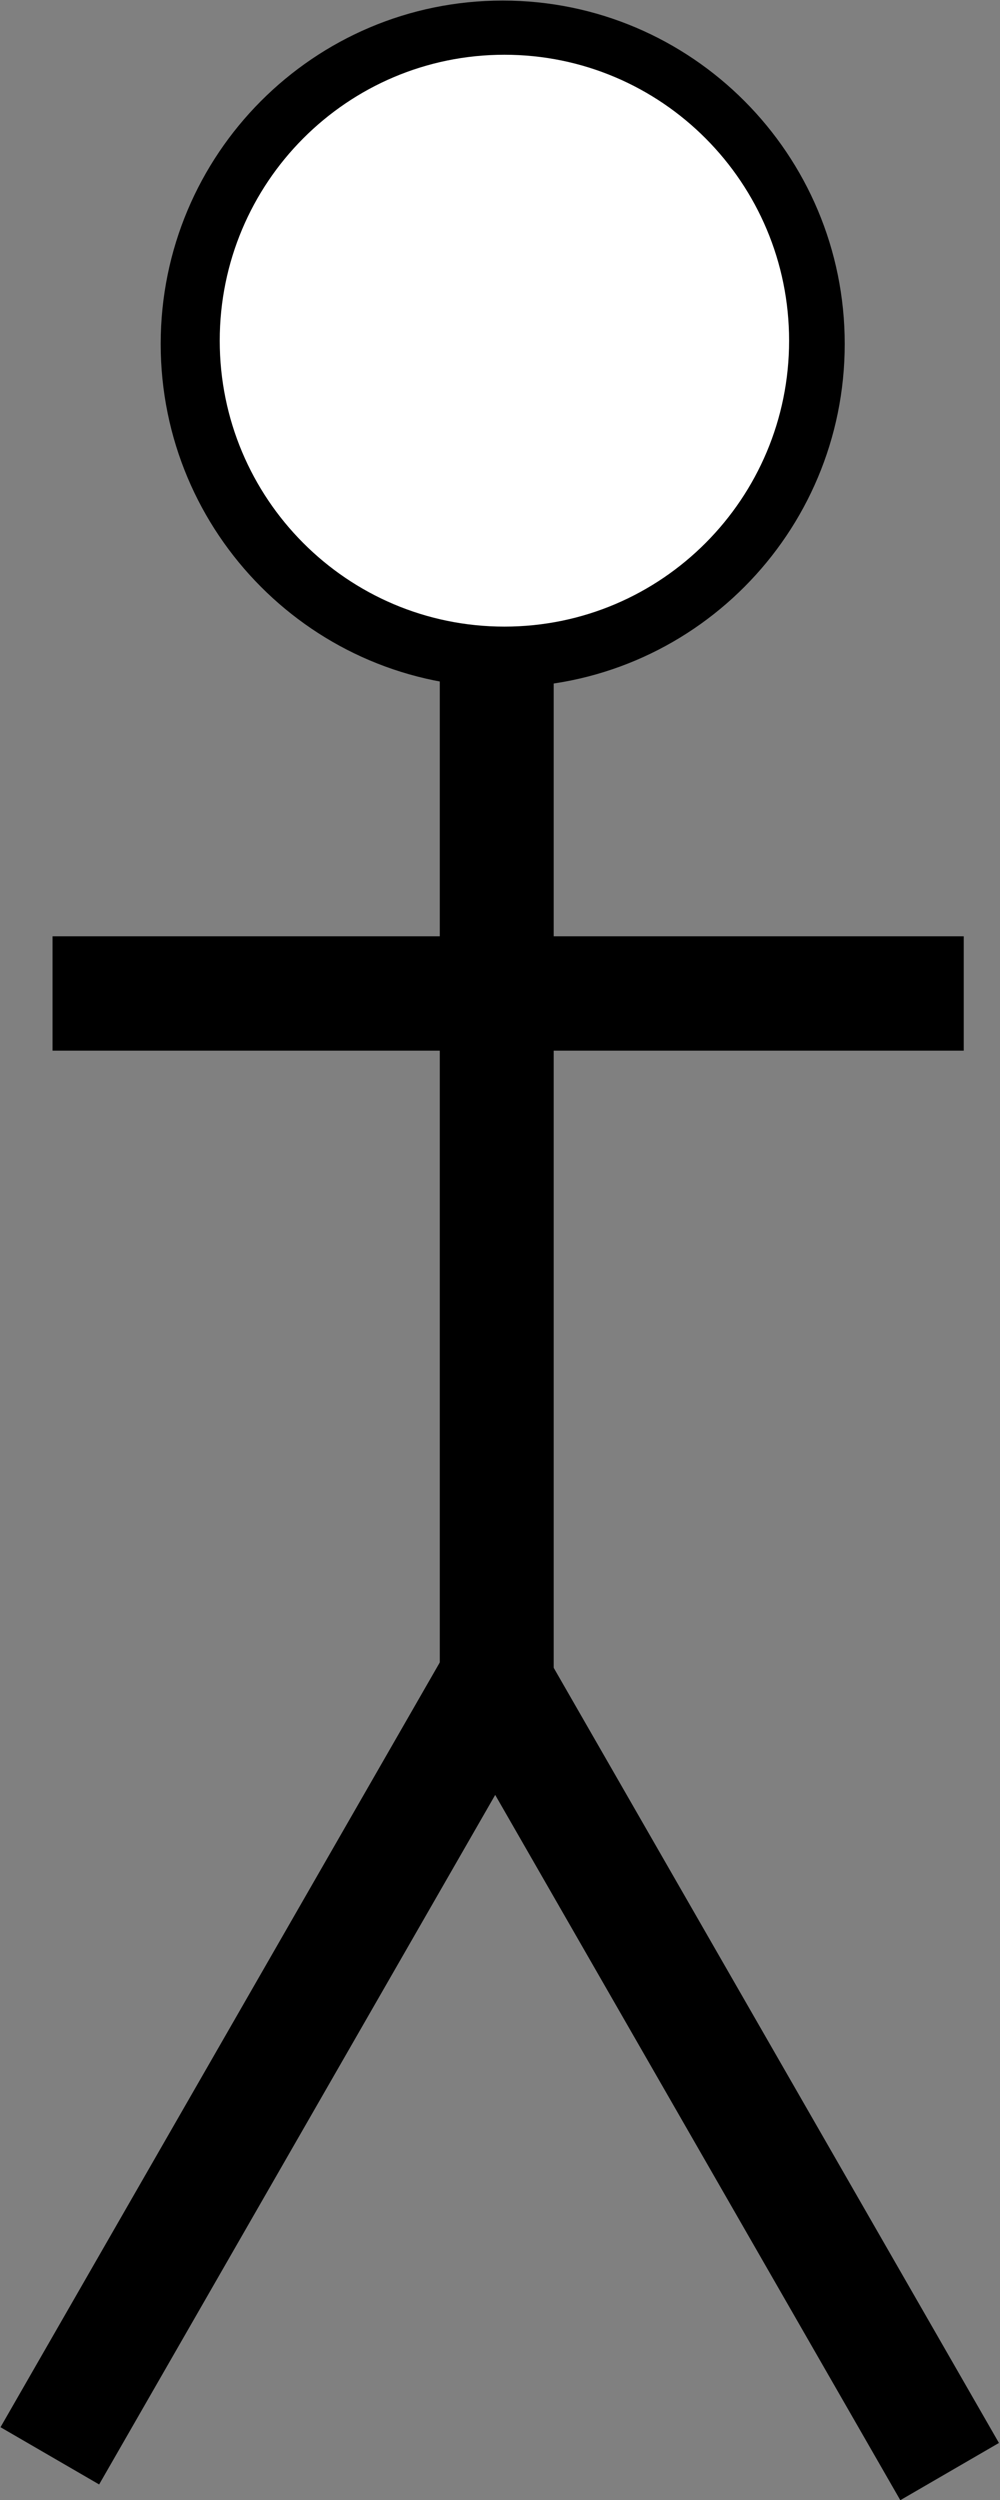 <?xml version="1.0" encoding="UTF-8" standalone="no"?>
<!-- Created with Inkscape (http://www.inkscape.org/) -->

<svg
   xmlns:dc="http://purl.org/dc/elements/1.1/"
   xmlns:cc="http://creativecommons.org/ns#"
   xmlns:rdf="http://www.w3.org/1999/02/22-rdf-syntax-ns#"
   xmlns:svg="http://www.w3.org/2000/svg"
   xmlns="http://www.w3.org/2000/svg"
   xmlns:sodipodi="http://sodipodi.sourceforge.net/DTD/sodipodi-0.dtd"
   xmlns:inkscape="http://www.inkscape.org/namespaces/inkscape"
   width="500"
   height="1250"
   id="svg4784"
   version="1.1"
   inkscape:version="0.48.2 r9819"
   sodipodi:docname="lui.svg"
   inkscape:export-filename="D:\WIP\GGJ2014\lui\Assets\Sprites\lui.png"
   inkscape:export-xdpi="90"
   inkscape:export-ydpi="90">
  <rect width="100%" height="100%" fill="#808080" stroke="none"/>
  <defs
     id="defs4786" />
  <sodipodi:namedview
     id="base"
     pagecolor="#ffffff"
     bordercolor="#666666"
     borderopacity="1.0"
     inkscape:pageopacity="0.0"
     inkscape:pageshadow="2"
     inkscape:zoom="0.12374369"
     inkscape:cx="-282.6176"
     inkscape:cy="837.30383"
     inkscape:document-units="px"
     inkscape:current-layer="layer1"
     showgrid="false"
     fit-margin-top="0"
     fit-margin-left="0"
     fit-margin-right="0"
     fit-margin-bottom="0"
     inkscape:window-width="907"
     inkscape:window-height="522"
     inkscape:window-x="200"
     inkscape:window-y="200"
     inkscape:window-maximized="0" />
  <g
     inkscape:label="Layer 1"
     inkscape:groupmode="layer"
     id="layer1"
     transform="translate(-202.497,127.941)">
    <rect
       style="fill:#000000;fill-opacity:1;stroke:none"
       id="rect3777"
       width="56.95"
       height="571.909"
       x="422.395"
       y="169.452"
       ry="0.065" />
    <rect
       style="fill:#000000;fill-opacity:1;stroke:none"
       id="rect3777-7"
       width="57.191"
       height="455.599"
       x="340.208"
       y="-684.365"
       ry="0.052"
       transform="matrix(0,1,-1,0,0,0)" />
    <rect
       style="fill:#000000;fill-opacity:1;stroke:none"
       id="rect3777-7-0"
       width="57.01"
       height="457.046"
       x="716.479"
       y="380.314"
       ry="0.052"
       transform="matrix(0.865,0.502,-0.498,0.867,0,0)" />
    <rect
       style="fill:#000000;fill-opacity:1;stroke:none"
       id="rect3777-7-0-4"
       width="57.01"
       height="457.046"
       x="-64.027"
       y="841.315"
       ry="0.052"
       transform="matrix(-0.865,0.502,0.498,0.867,0,0)" />
    <g
       id="g3903"
       transform="matrix(5.695,0,0,5.719,2814.289,-746.04)">
      <a
         id="a3891">
        <path
           sodipodi:type="arc"
           style="fill:#000000;fill-opacity:1;stroke:none"
           id="path3775"
           sodipodi:cx="-393.57144"
           sodipodi:cy="200.21933"
           sodipodi:rx="57.857143"
           sodipodi:ry="56.42857"
           d="m -335.714,200.219 c 0,31.165 -25.904,56.429 -57.857,56.429 -31.954,0 -57.857,-25.264 -57.857,-56.429 0,-31.165 25.904,-56.429 57.857,-56.429 31.954,0 57.857,25.264 57.857,56.429 z"
           transform="matrix(0.519,0,0,0.532,-210.212,31.631)" />
      </a>
      <a
         id="a3894">
        <path
           sodipodi:type="arc"
           style="fill:#ffffff;fill-opacity:1;stroke:none"
           id="path3775-8"
           sodipodi:cx="-393.57144"
           sodipodi:cy="200.21933"
           sodipodi:rx="57.857143"
           sodipodi:ry="56.42857"
           d="m -335.714,200.219 c 0,31.165 -25.904,56.429 -57.857,56.429 -31.954,0 -57.857,-25.264 -57.857,-56.429 0,-31.165 25.904,-56.429 57.857,-56.429 31.954,0 57.857,25.264 57.857,56.429 z"
           transform="matrix(0.432,0,0,0.443,-244.303,49.166)" />
      </a>
    </g>
  </g>
</svg>
